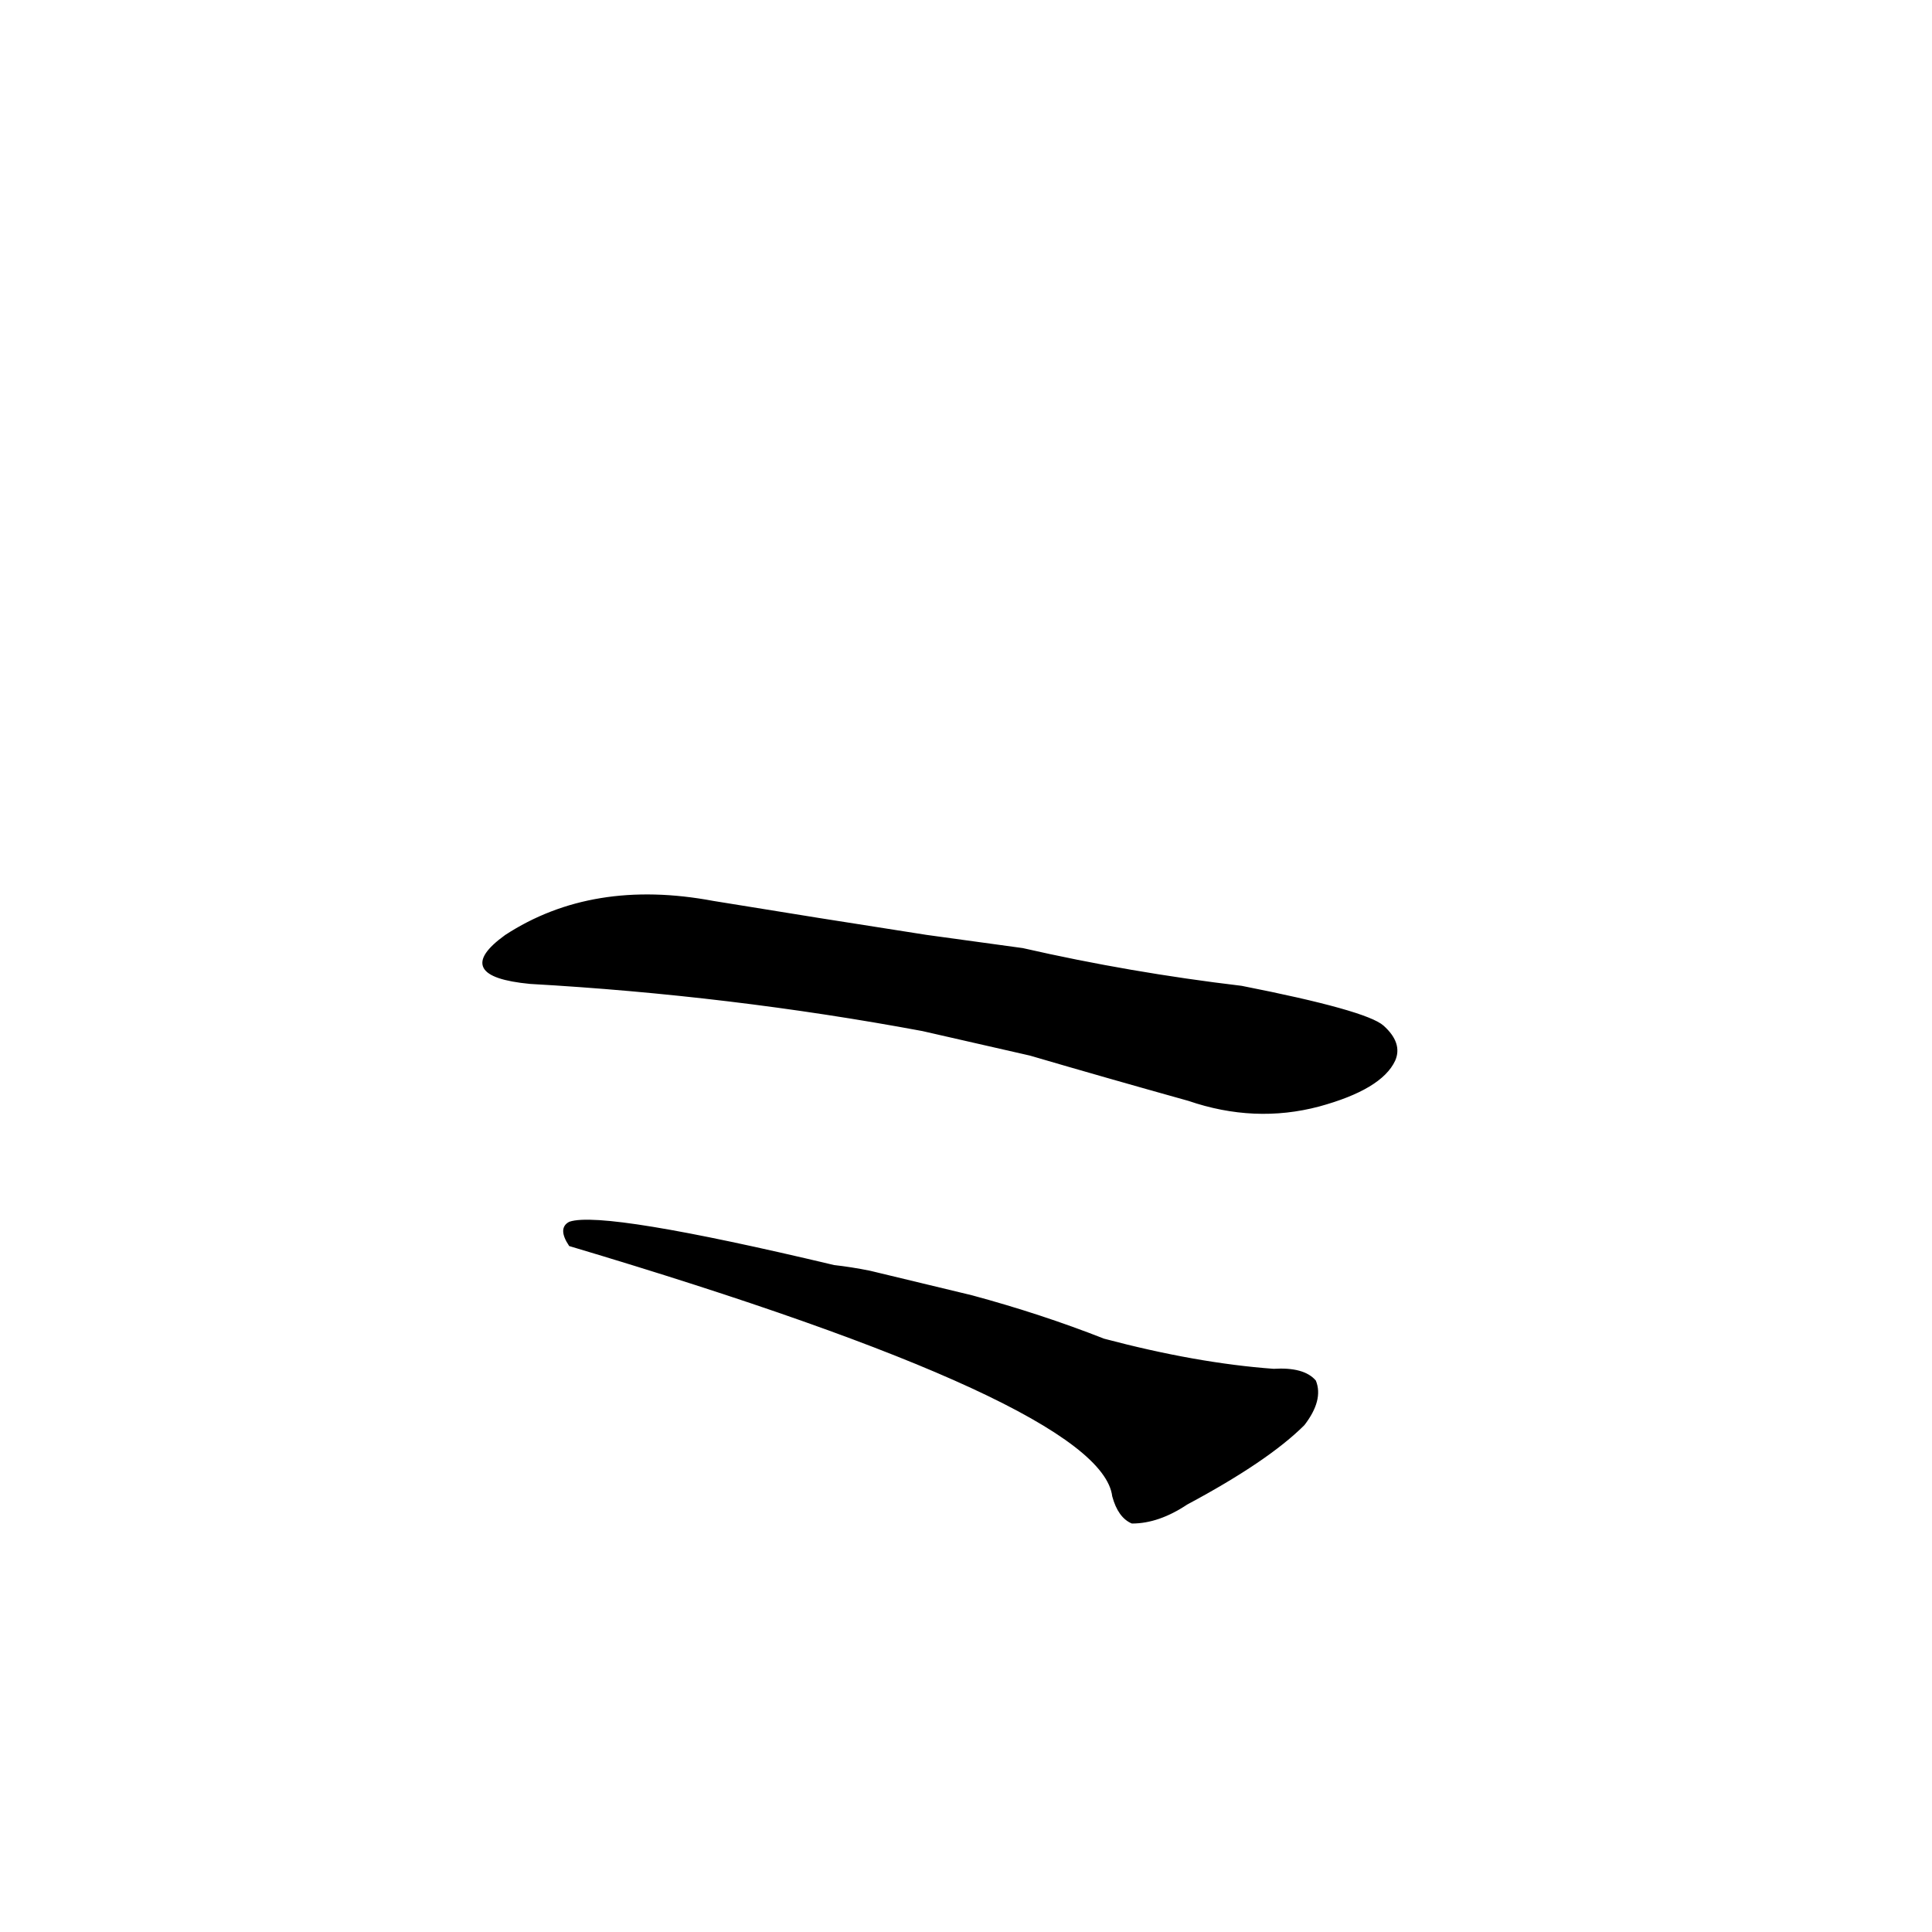 <?xml version="1.0" ?>
<svg baseProfile="full" height="1024" version="1.1" viewBox="0 0 1024 1024" width="1024" xmlns="http://www.w3.org/2000/svg" xmlns:ev="http://www.w3.org/2001/xml-events" xmlns:xlink="http://www.w3.org/1999/xlink">
	<defs/>
	<path d="M 515.0,687.0 Q 552.0,697.0 585.0,710.0 Q 634.0,723.0 675.0,726.0 Q 691.0,725.0 697.0,732.0 Q 701.0,742.0 691.0,755.0 Q 672.0,774.0 629.0,797.0 Q 614.0,807.0 600.0,807.0 Q 593.0,804.0 590.0,793.0 Q 584.0,744.0 302.0,660.0 Q 296.0,651.0 302.0,648.0 Q 320.0,642.0 442.0,671.0 Q 451.0,672.0 461.0,674.0 L 515.0,687.0" fill="black" stroke="#000000"/>
	<path d="M 489.0,546.0 Q 387.0,527.0 281.0,521.0 Q 239.0,517.0 268.0,496.0 Q 314.0,466.0 378.0,478.0 Q 433.0,487.0 491.0,496.0 L 542.0,503.0 Q 599.0,516.0 658.0,523.0 Q 724.0,536.0 733.0,544.0 Q 743.0,553.0 739.0,562.0 Q 732.0,577.0 699.0,586.0 Q 665.0,595.0 630.0,583.0 Q 587.0,571.0 546.0,559.0 L 489.0,546.0" fill="black" stroke="#000000"/>
</svg>
